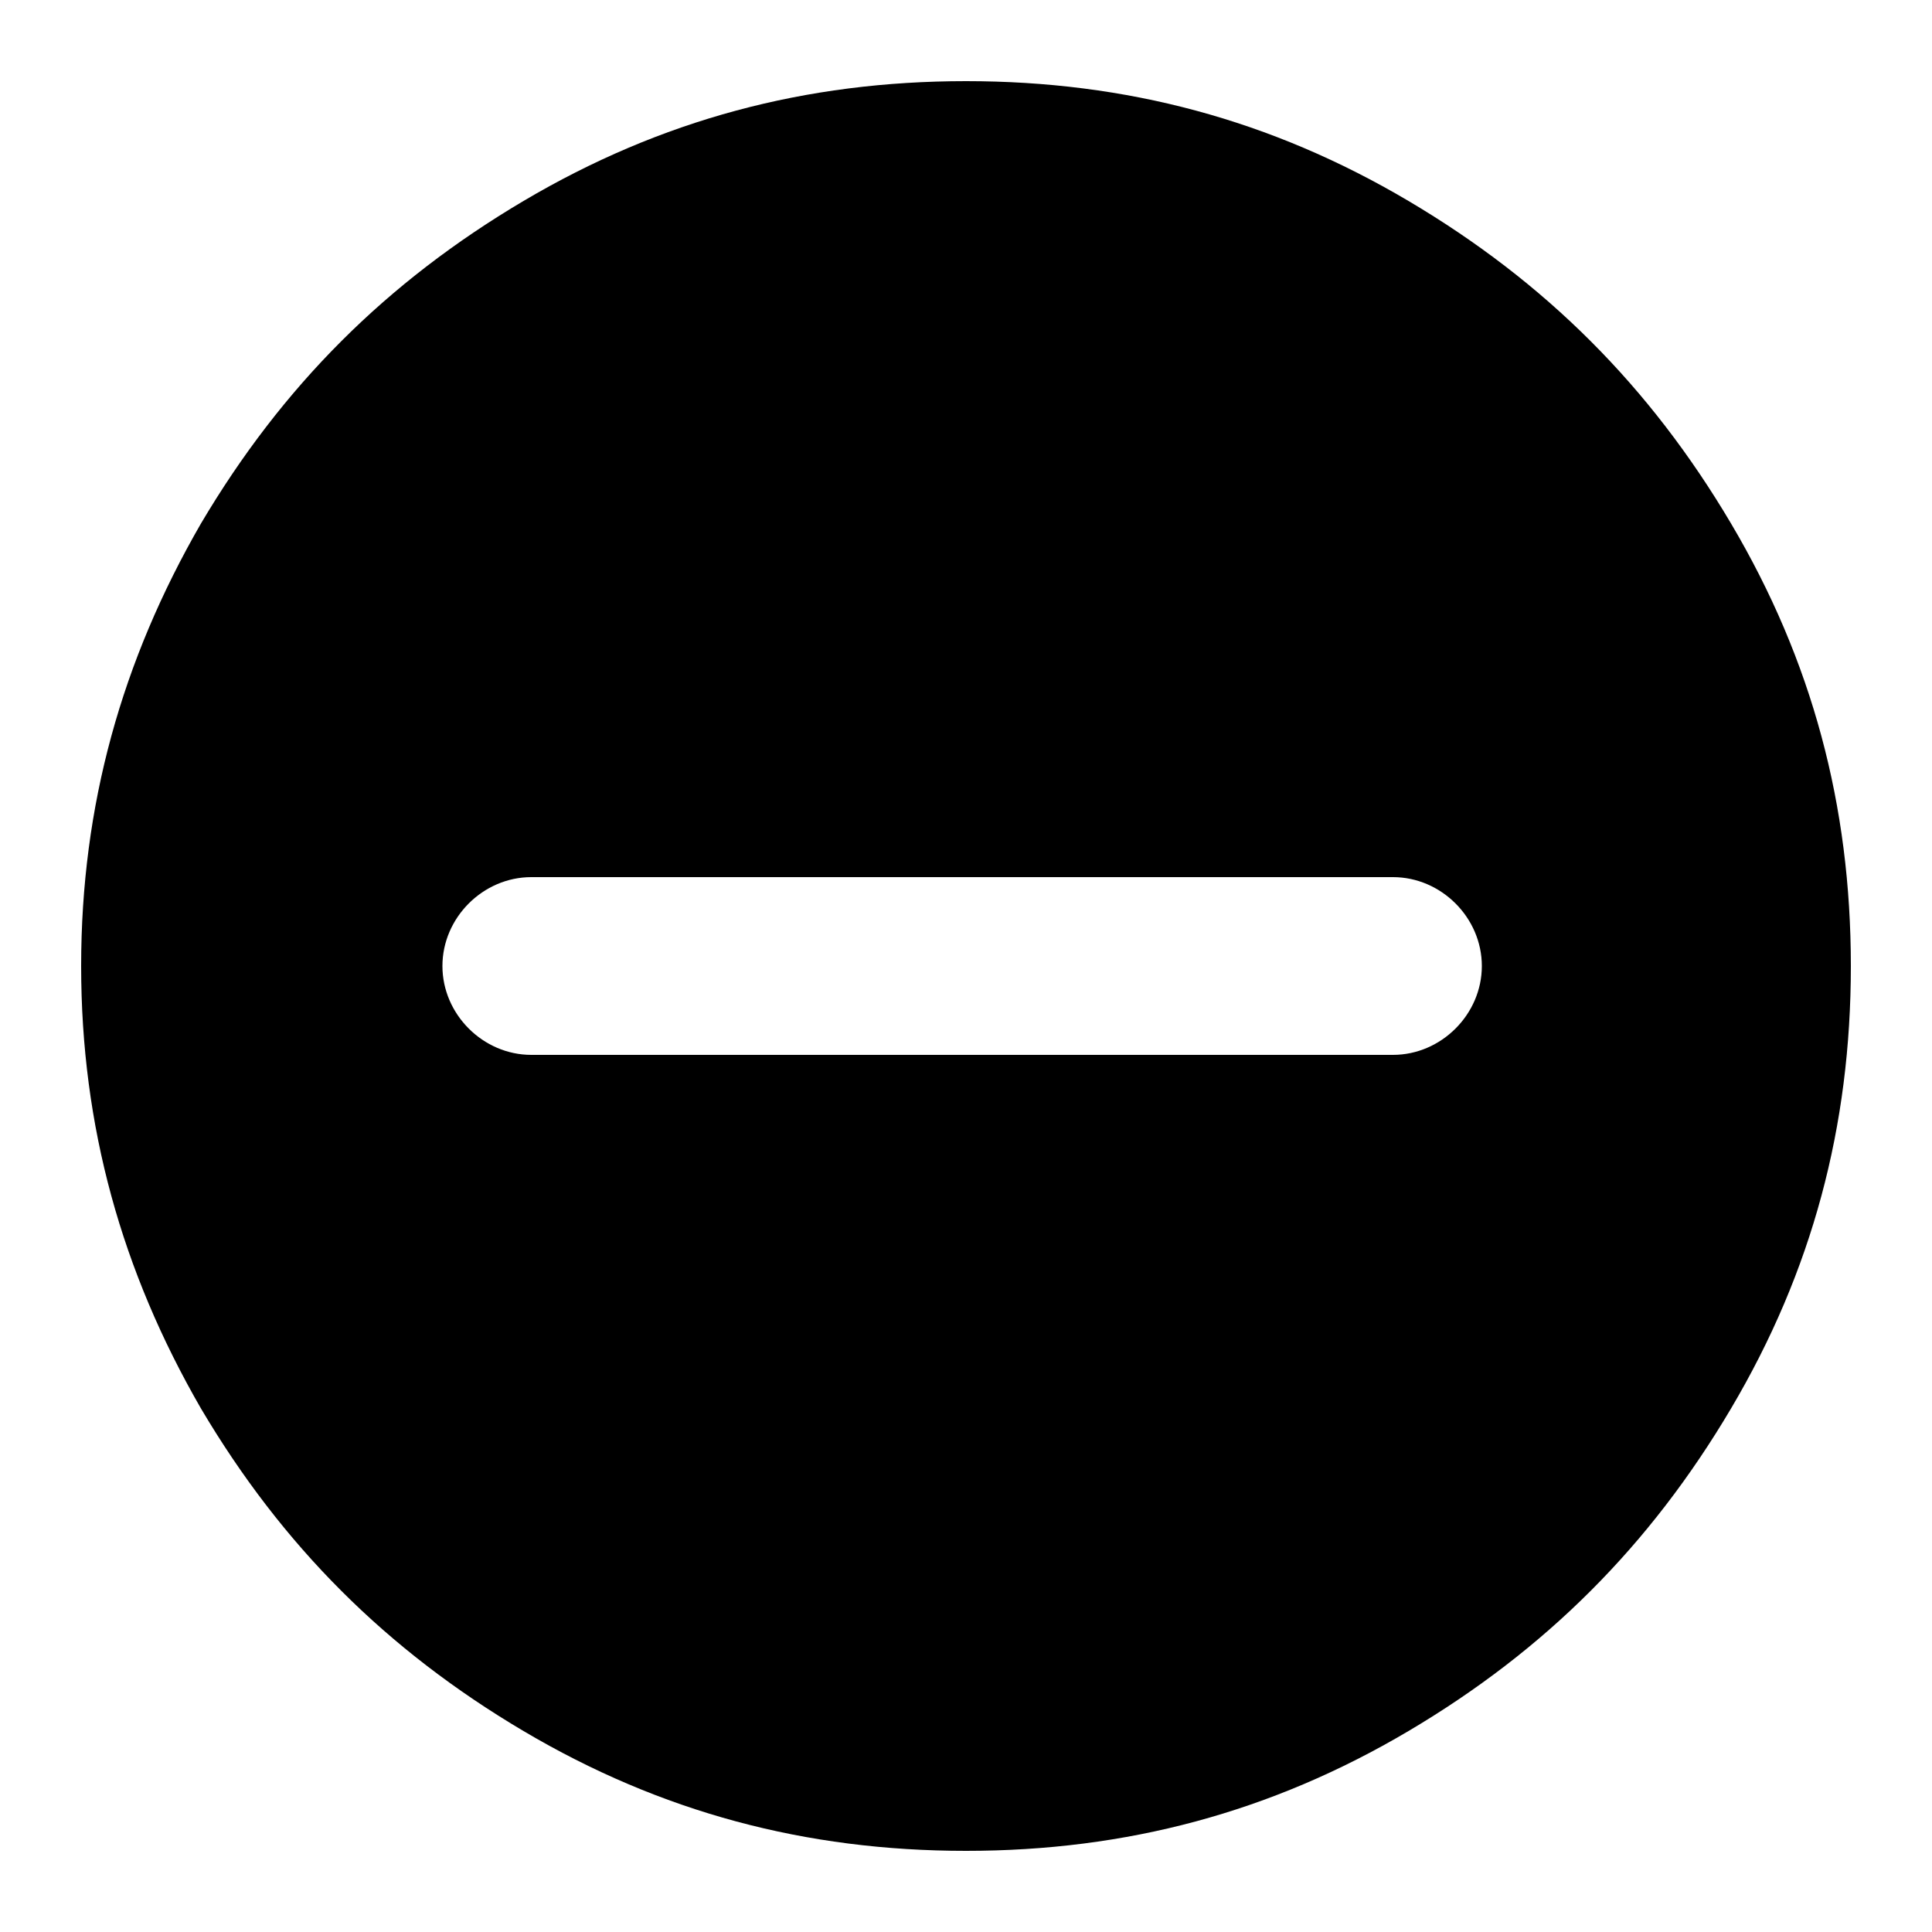 <!-- Generated by IcoMoon.io -->
<svg version="1.1" xmlns="http://www.w3.org/2000/svg" viewBox="0 0 32 32">
    <title>minus-circle</title>
    <path d="M3.328 8.672c1.344-2.272 3.072-4 5.344-5.344s4.672-1.984 7.328-1.984 5.056 0.64 7.328 1.984 4 3.072 5.344 5.344c1.344 2.272 1.984 4.672 1.984 7.328s-0.64 5.056-1.984 7.328c-1.344 2.272-3.072 4-5.344 5.344s-4.672 1.984-7.328 1.984-5.056-0.64-7.328-1.984c-2.272-1.344-4-3.072-5.344-5.344-1.312-2.272-1.984-4.672-1.984-7.328s0.672-5.056 1.984-7.328zM8.8 17.472h14.272c0.8 0 1.472-0.672 1.472-1.472s-0.672-1.472-1.472-1.472h-14.272c-0.8 0-1.472 0.672-1.472 1.472s0.672 1.472 1.472 1.472z"></path>
</svg>
